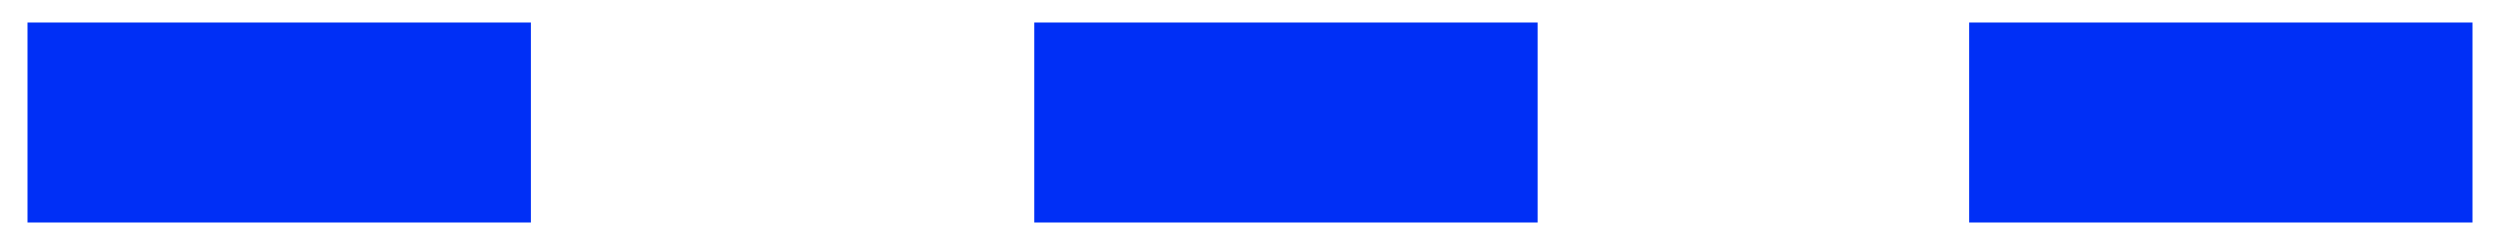 <svg xmlns="http://www.w3.org/2000/svg" width="50" height="5" viewBox="0 0 50 5">
  <path fill="#002FF6" d="M23,-22 L23,-11.932 L27,-11.932 L27,-22 L23,-22 Z M23,-1.865 L23,8.203 L27,8.203 L27,-1.865 L23,-1.865 Z M23,16.833 L23,26.9 L27,26.9 L27,16.833 L23,16.833 Z" transform="matrix(0 1 1 0 22.55 -22.55)"/>
</svg>
